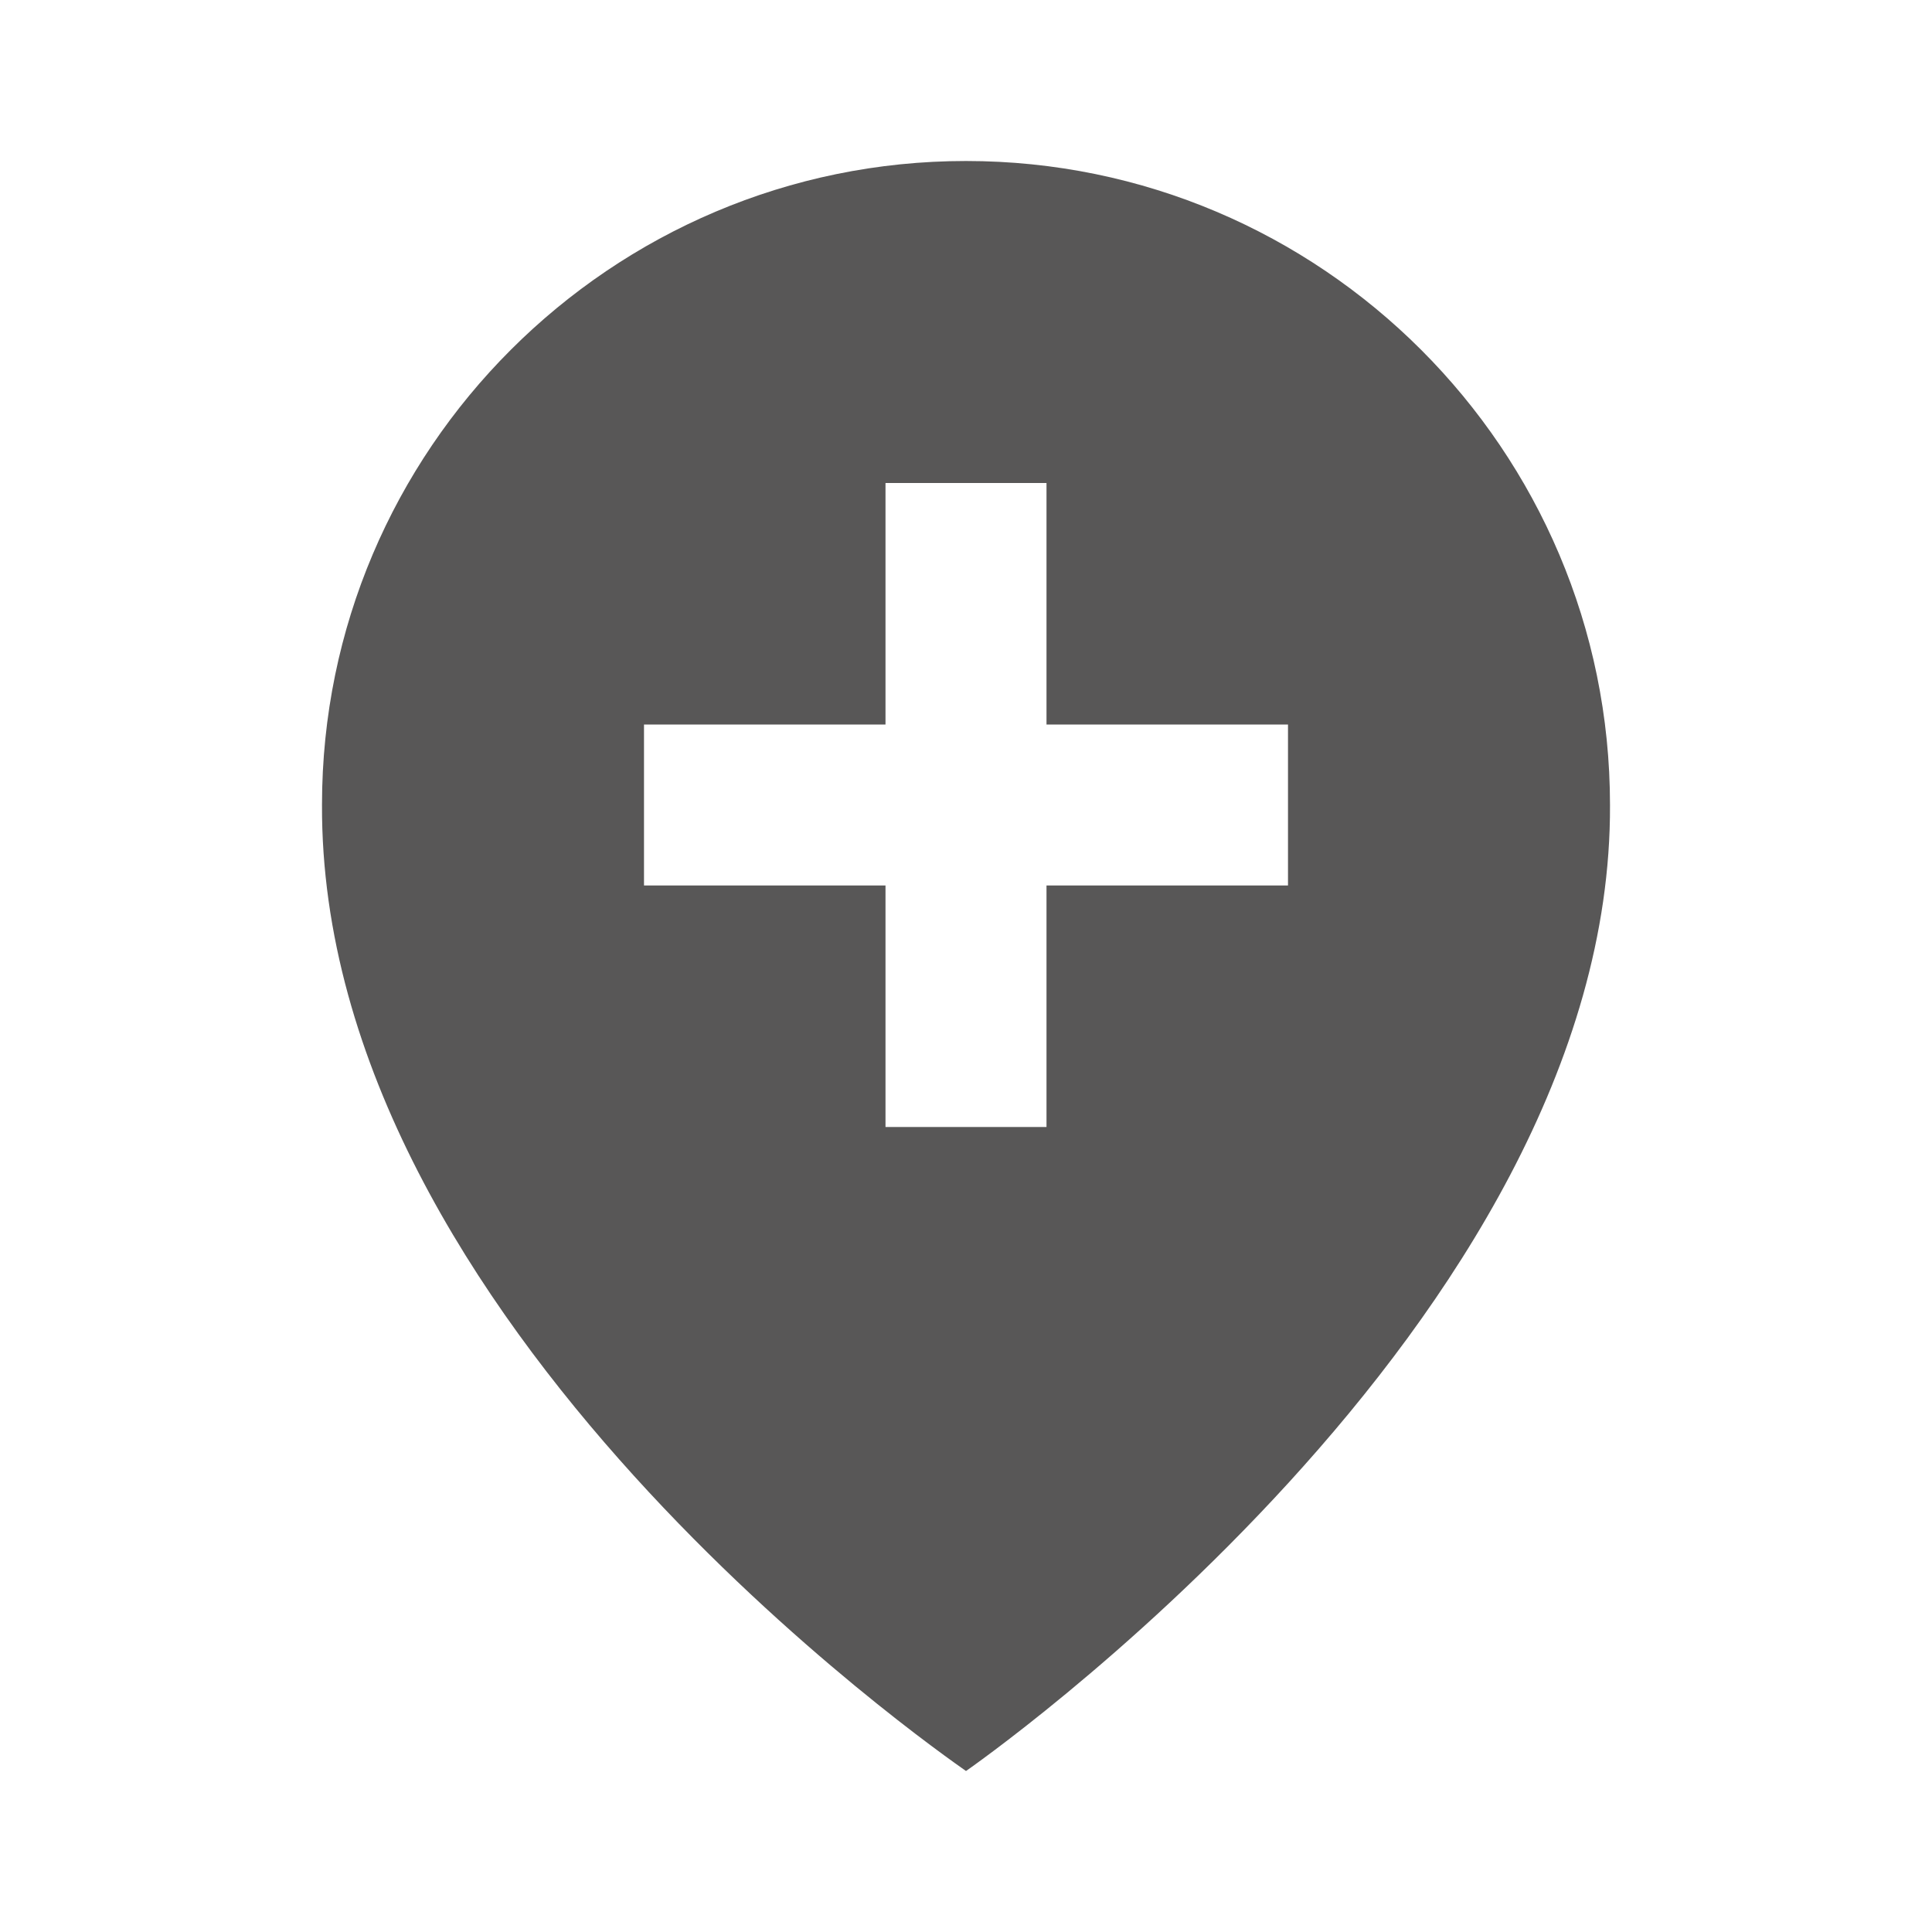 <svg xmlns="http://www.w3.org/2000/svg" width="24" height="24" viewBox="0 0 24 24" style="fill: rgba(88, 87, 87, 1);transform: ;msFilter:;"><path d="M12 22s8.029-5.56 8-12c0-4.411-3.589-8-8-8S4 5.589 4 9.995C3.971 16.44 11.696 21.784 12 22zM8 9h3V6h2v3h3v2h-3v3h-2v-3H8V9z"></path></svg>